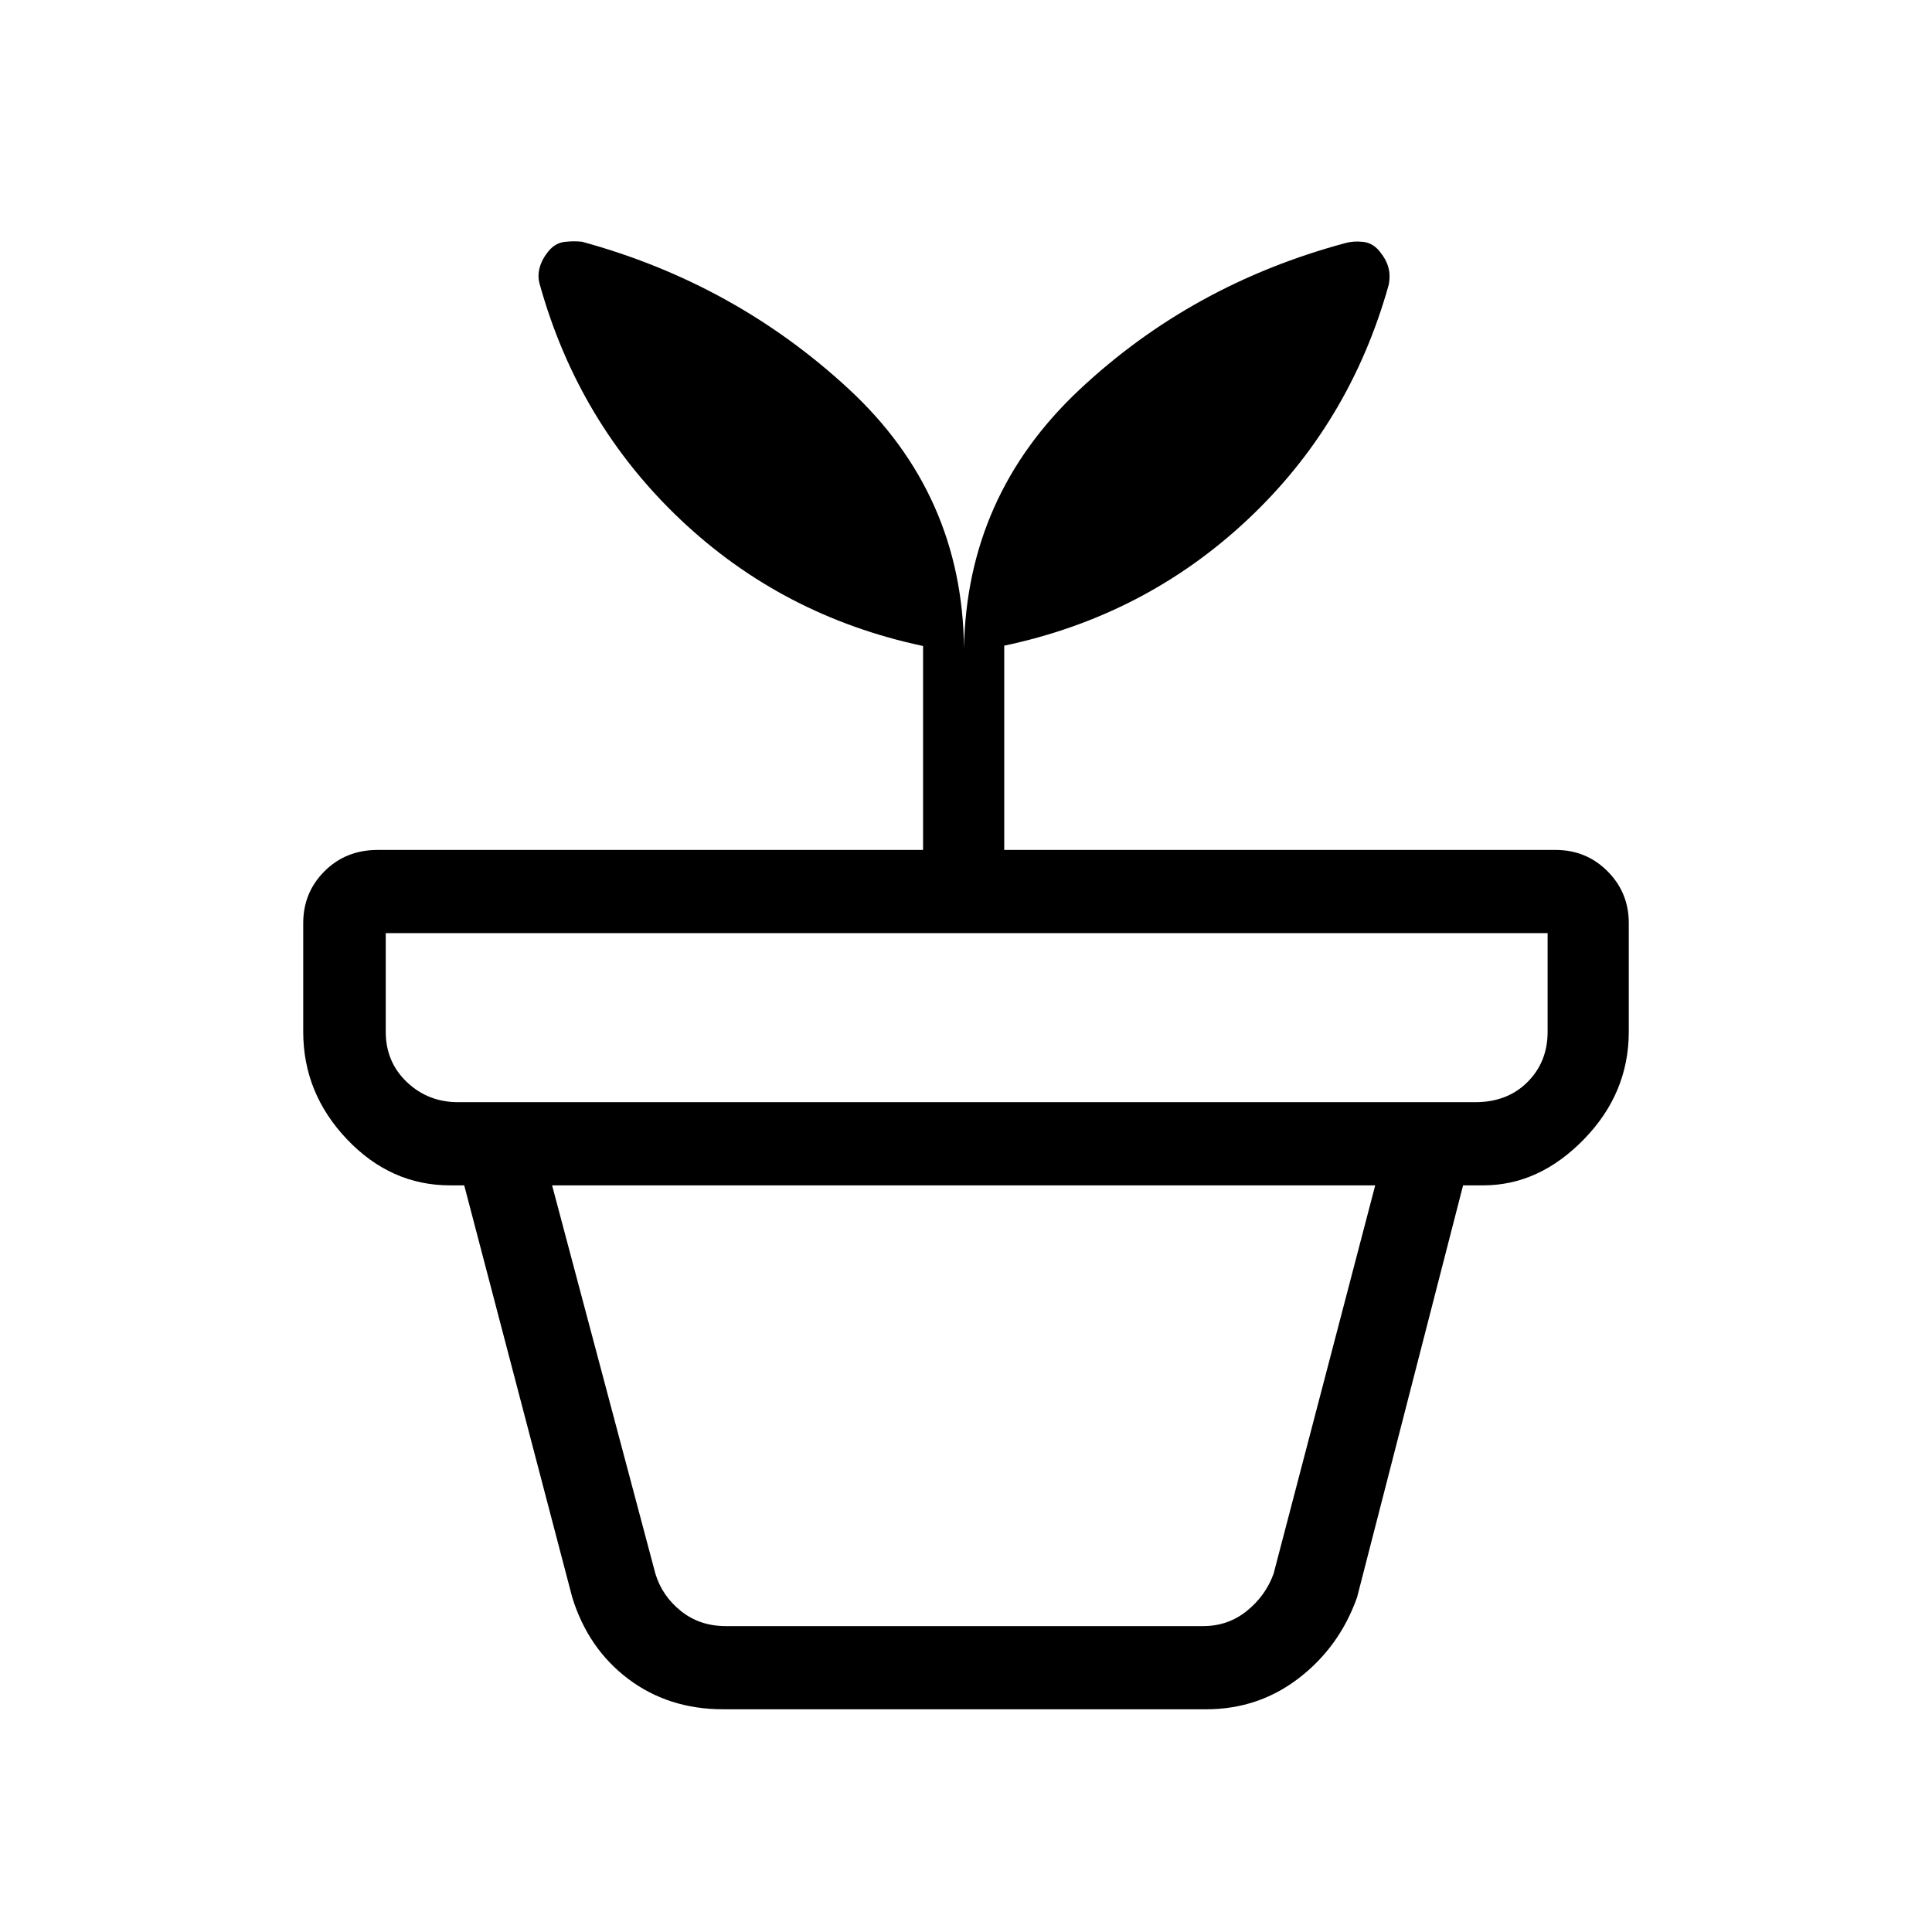 <svg xmlns="http://www.w3.org/2000/svg" height="40" viewBox="0 -960 960 960" width="40"><path d="M360.67-152h237.16q12.33 0 21.67-7.5 9.33-7.5 13.33-18.5l50.5-193h-409l51.34 193q3.33 11 12.66 18.5 9.34 7.5 22.34 7.5Zm-1.34 41.33q-27.09 0-47.1-15.04-20-15.04-27.9-40.62L230.67-371H727l-52.67 204.67q-8.71 24.58-28.85 40.12-20.15 15.54-46.15 15.54h-240ZM227.67-412.33H733q16 0 26-10t10-25v-49H191.67v49q0 15 10.5 25t25.5 10ZM479-637.67q1.33-76 57.17-128.5 55.83-52.5 132.43-73.07 3.89-1.09 8.64-.59 4.76.5 8.09 4.5 3.34 4 4.5 8.04 1.17 4.05.17 8.96-19.33 69-70.28 116.71Q568.77-653.9 499-639.17v101.5h274q15.18 0 25.76 10.58 10.57 10.57 10.57 25.76v54q0 30.56-22.29 53.44Q764.75-371 737-371H223.67q-29.5 0-51.25-22.89-21.75-22.88-21.75-53.44v-54q0-15.19 10.58-25.76 10.58-10.58 26.42-10.58h271V-639q-70.01-14.9-120.68-62.95Q287.33-750 268.17-818.8q-1.17-4.01 0-8.27 1.16-4.26 4.5-8.26 3.33-4 8.05-4.5 4.72-.5 8.52-.04 75.77 20.69 132.43 73.1 56.66 52.41 57.33 129.1Z"/></svg>